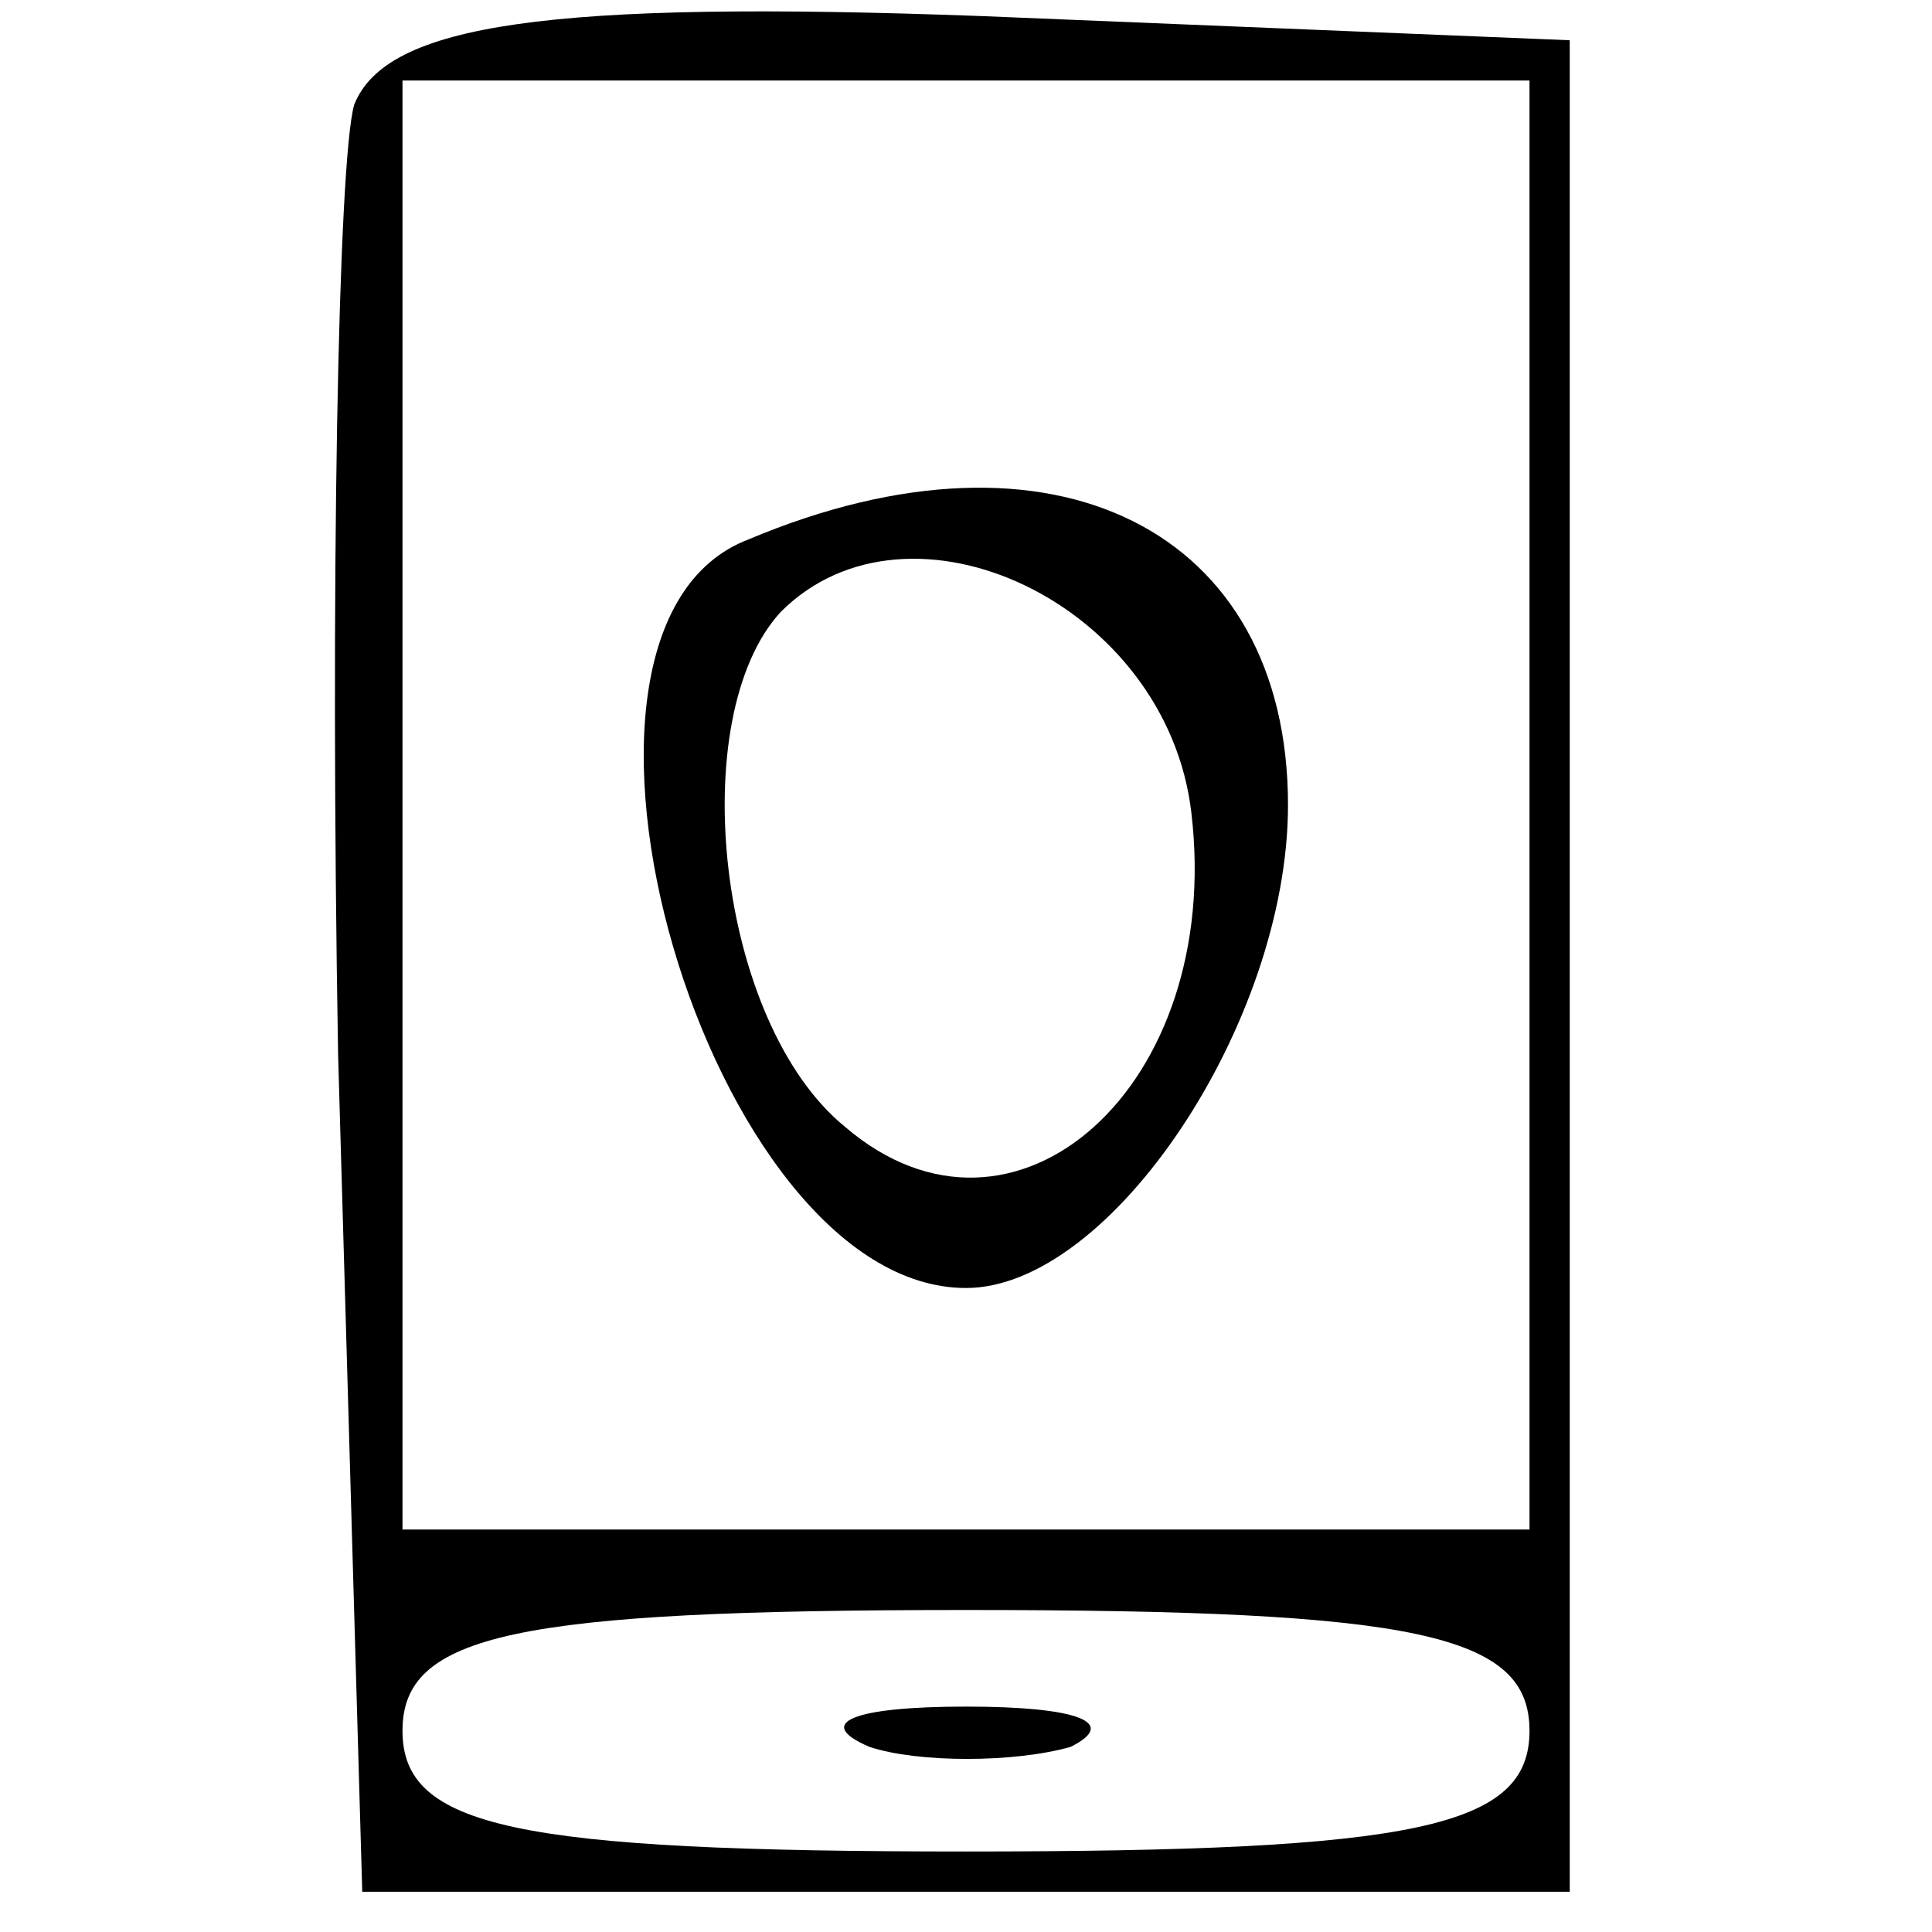 <svg version="1.0" xmlns="http://www.w3.org/2000/svg" width="32" height="32" viewBox="0 0 24 24"><path d="M4.4 1.3c-.2.7-.3 6-.2 11.8l.3 10.4h15V.5L12.2.2C6.8 0 4.8.3 4.4 1.3zM19 10v9H5V1h14v9zm0 11.5c0 1.2-1.4 1.5-7 1.5s-7-.3-7-1.5S6.4 20 12 20s7 .3 7 1.5z"/><path d="M9.3 6.7C6.4 7.8 8.8 16 12 16c1.8 0 4-3.3 4-6 0-3.4-2.9-4.9-6.7-3.3zm5.5 3.4c.4 3.4-2.2 5.7-4.3 3.9-1.6-1.3-2-5.1-.8-6.4 1.6-1.6 4.8-.1 5.1 2.5zm-4 11.6c.6.2 1.8.2 2.5 0 .6-.3.1-.5-1.3-.5-1.4 0-1.9.2-1.2.5z"/></svg>